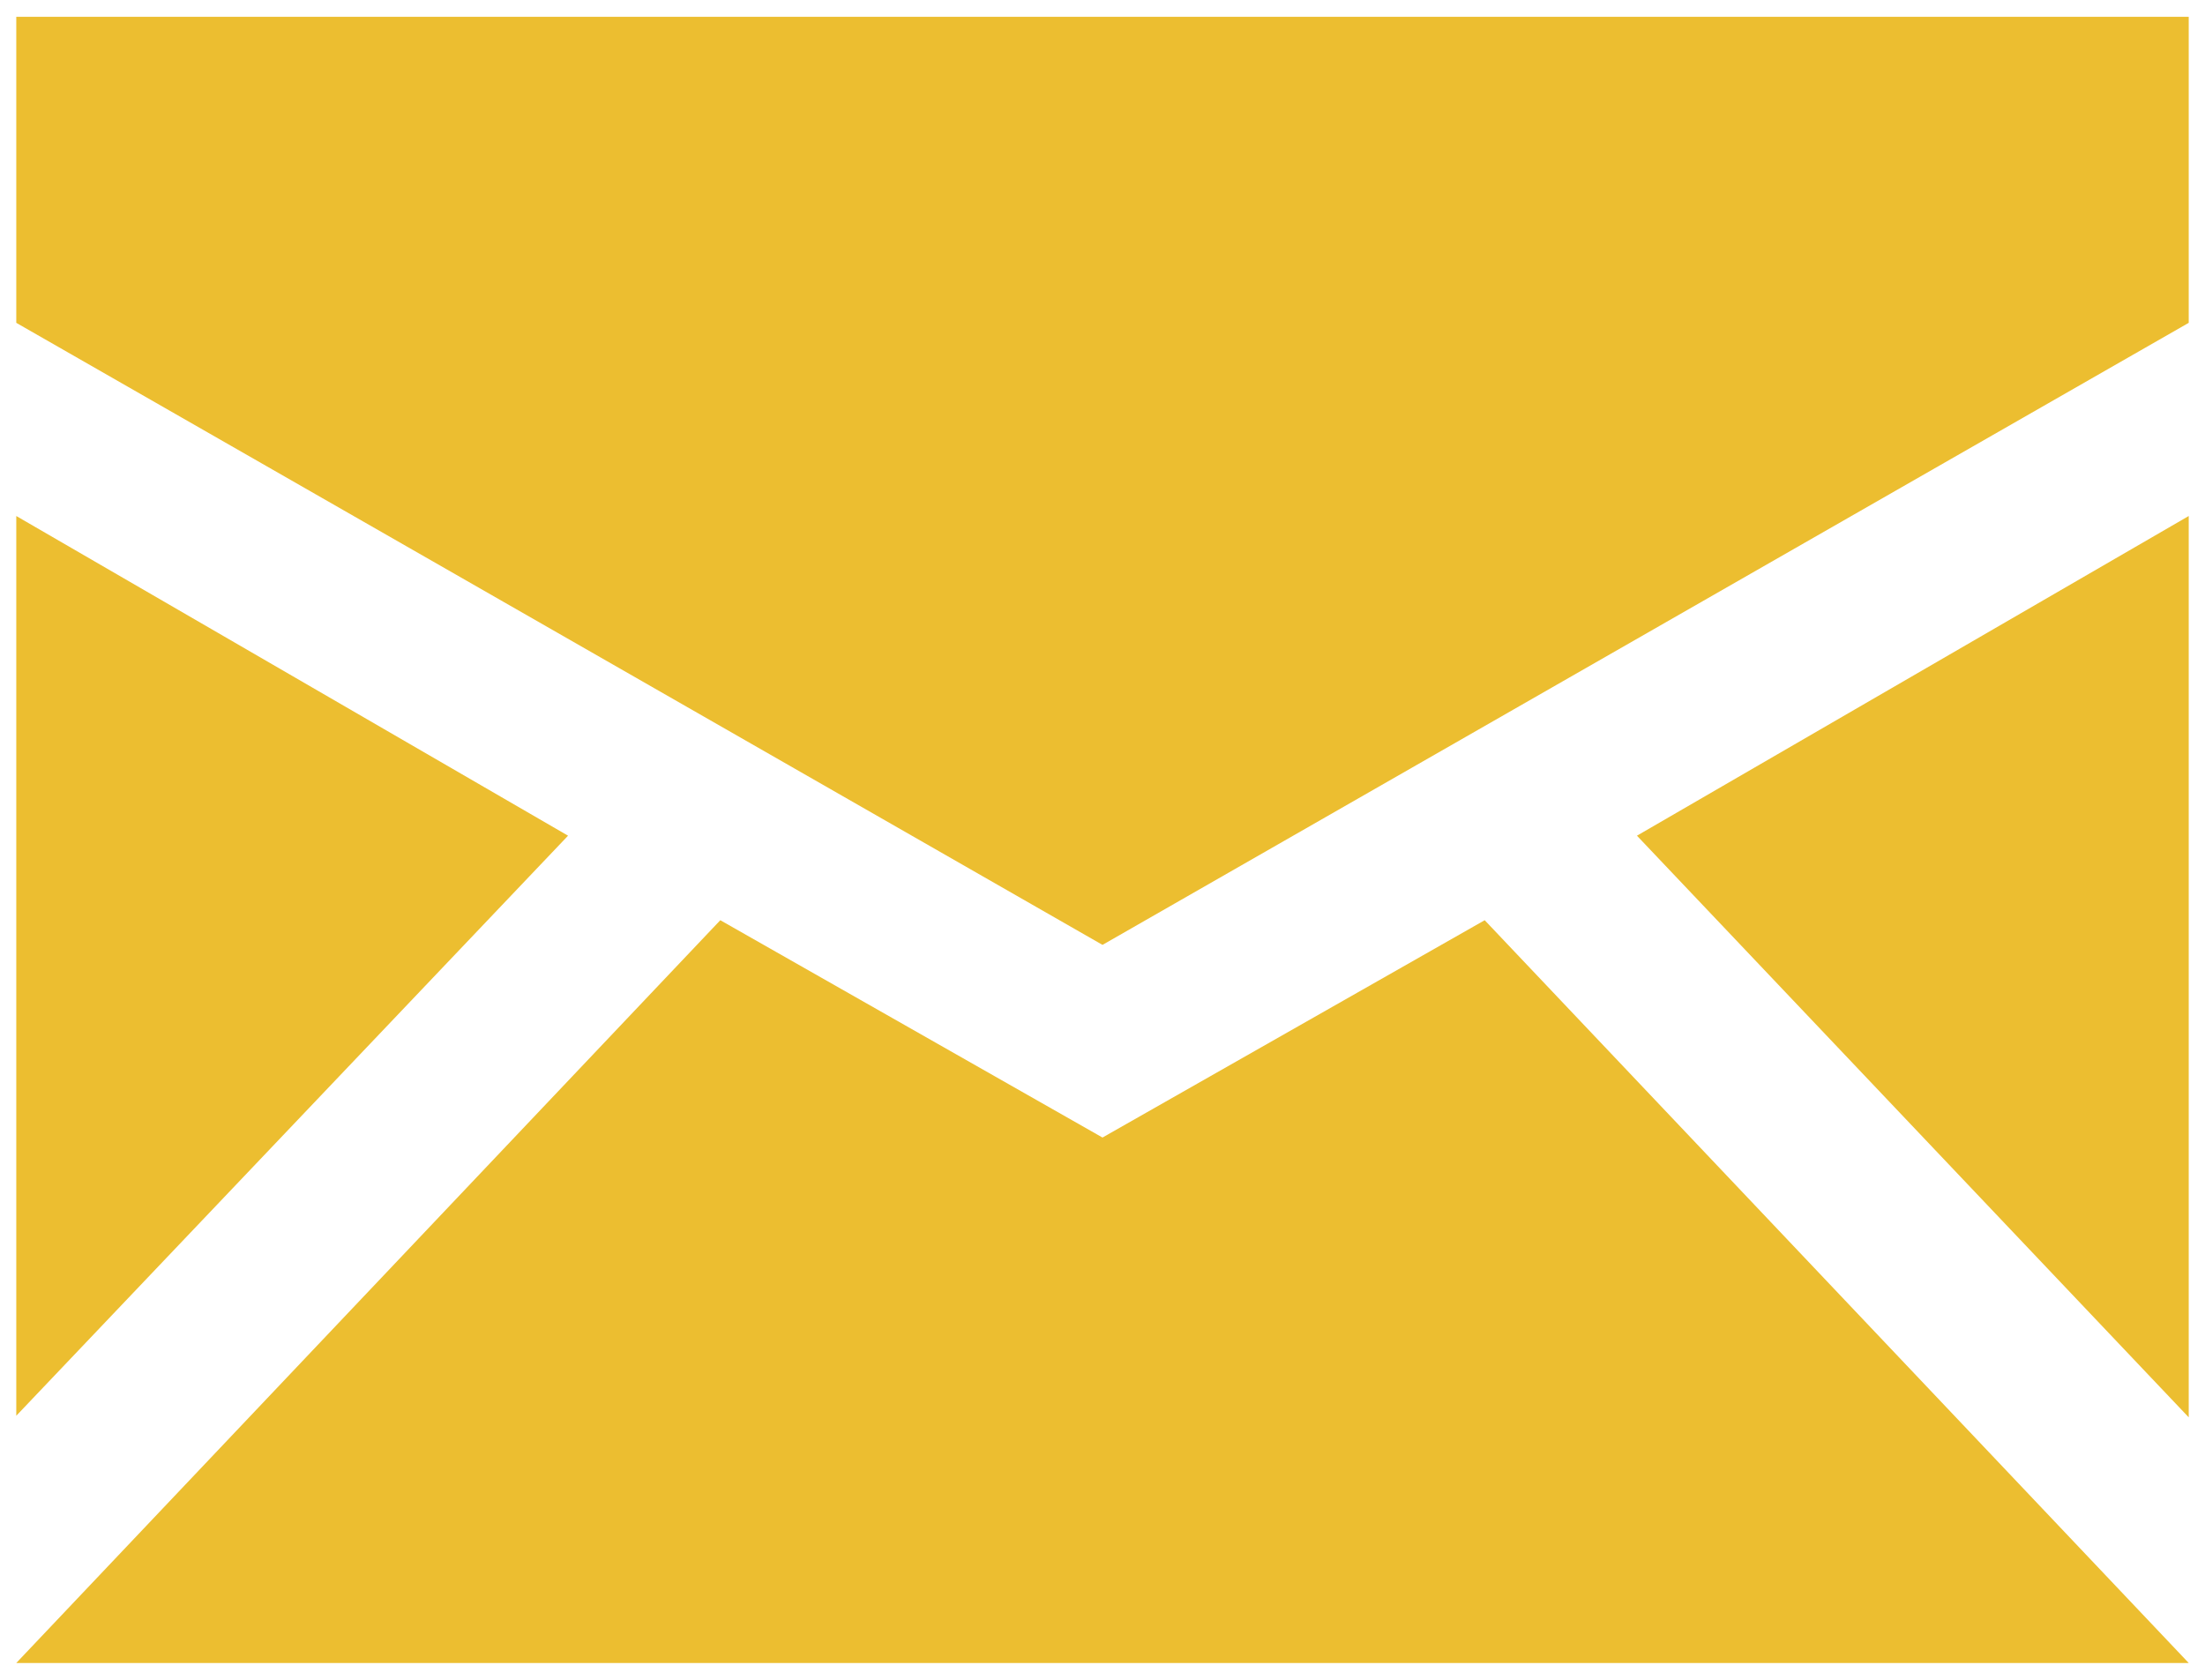 <svg width="42" height="32" viewBox="0 0 42 32" fill="none" xmlns="http://www.w3.org/2000/svg">
<path d="M0.31 31.68L13.72 17.53L21 21.67L28.28 17.53L41.69 31.68H0.31ZM0.31 26.97V9.83L10.82 15.92L0.31 26.97ZM0.31 6.15V0.32H41.69V6.15L21 18L0.31 6.15ZM31.18 15.92L41.69 9.83V27L31.18 15.92Z" fill="#ECBE30"/>
</svg>
